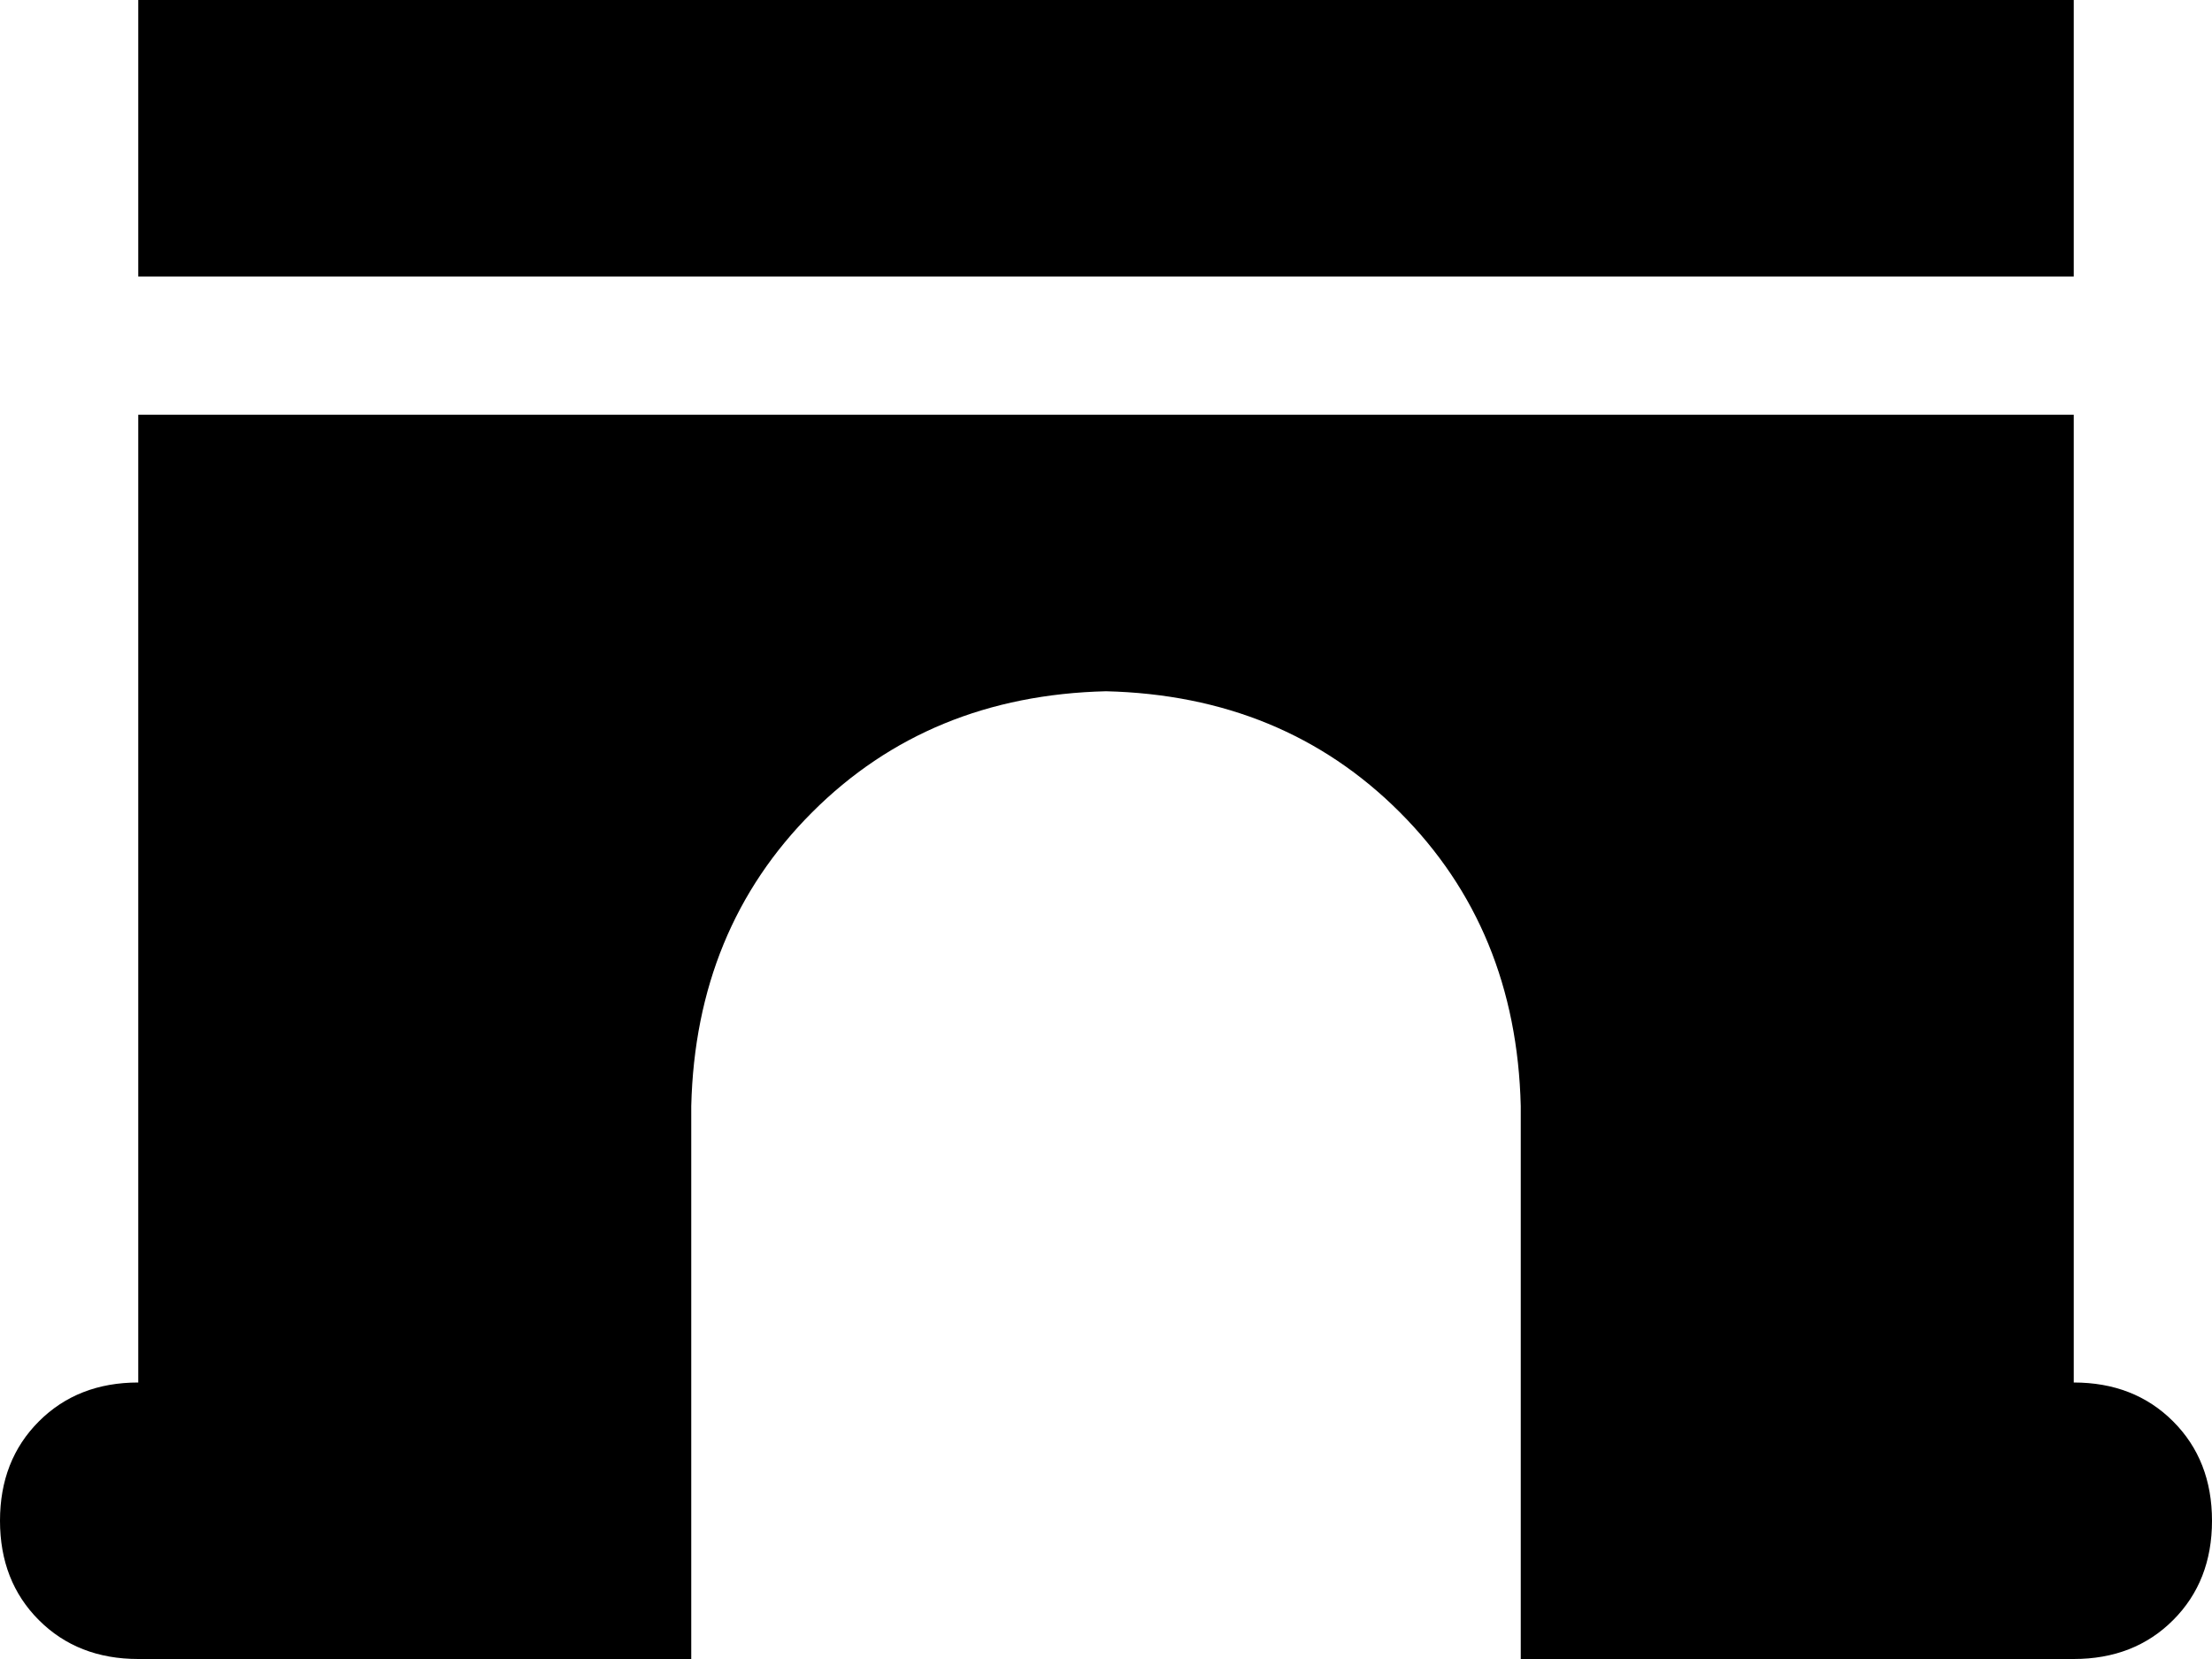<svg xmlns="http://www.w3.org/2000/svg" viewBox="0 0 512 384">
    <path d="M 480 0 L 32 0 L 32 64 L 480 64 L 480 0 L 480 0 Z M 480 96 L 32 96 L 32 320 Q 18 320 9 329 Q 0 338 0 352 Q 0 366 9 375 Q 18 384 32 384 L 128 384 L 160 384 L 160 320 L 160 256 Q 161 215 188 188 Q 215 161 256 160 Q 297 161 324 188 Q 351 215 352 256 L 352 320 L 352 384 L 384 384 L 480 384 Q 494 384 503 375 Q 512 366 512 352 Q 512 338 503 329 Q 494 320 480 320 L 480 96 L 480 96 Z"/>
</svg>
